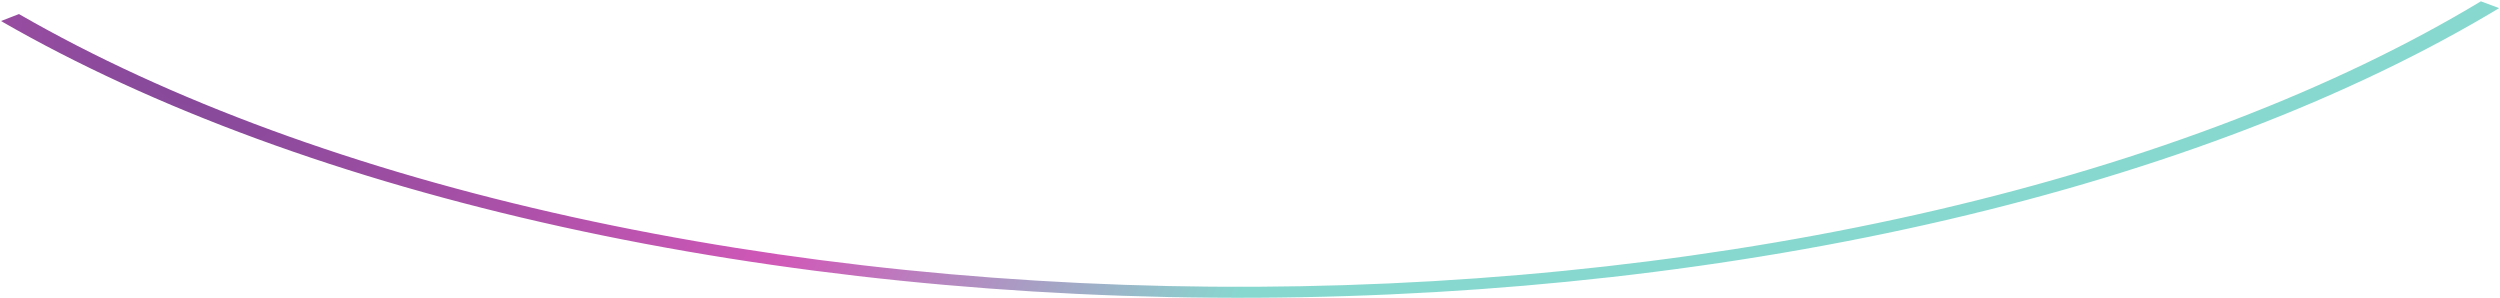 <svg width="1721" height="205" viewBox="0 0 1721 205" fill="none" xmlns="http://www.w3.org/2000/svg">
<path d="M1720.41 5.587C1618.52 66.961 1488.76 116.74 1340.72 151.248C1192.68 185.757 1030.12 204.116 865.059 204.969C699.994 205.822 536.631 189.148 387.025 156.178C237.42 123.208 105.391 74.782 0.682 14.476L13.055 9.679C116.243 69.11 246.356 116.832 393.789 149.324C541.223 181.815 702.215 198.247 864.884 197.406C1027.55 196.565 1187.74 178.473 1333.64 144.466C1479.53 110.458 1607.41 61.402 1707.82 0.919L1720.41 5.587Z" fill="url(#paint0_radial_761_355)"/>
<defs>
<radialGradient id="paint0_radial_761_355" cx="0" cy="0" r="1" gradientUnits="userSpaceOnUse" gradientTransform="translate(187 -90.5) rotate(23.927) scale(728.613 1541.83)">
<stop stop-color="#784694"/>
<stop offset="0.589" stop-color="#D058B7"/>
<stop offset="1" stop-color="#87D8CF"/>
</radialGradient>
</defs>
</svg>
